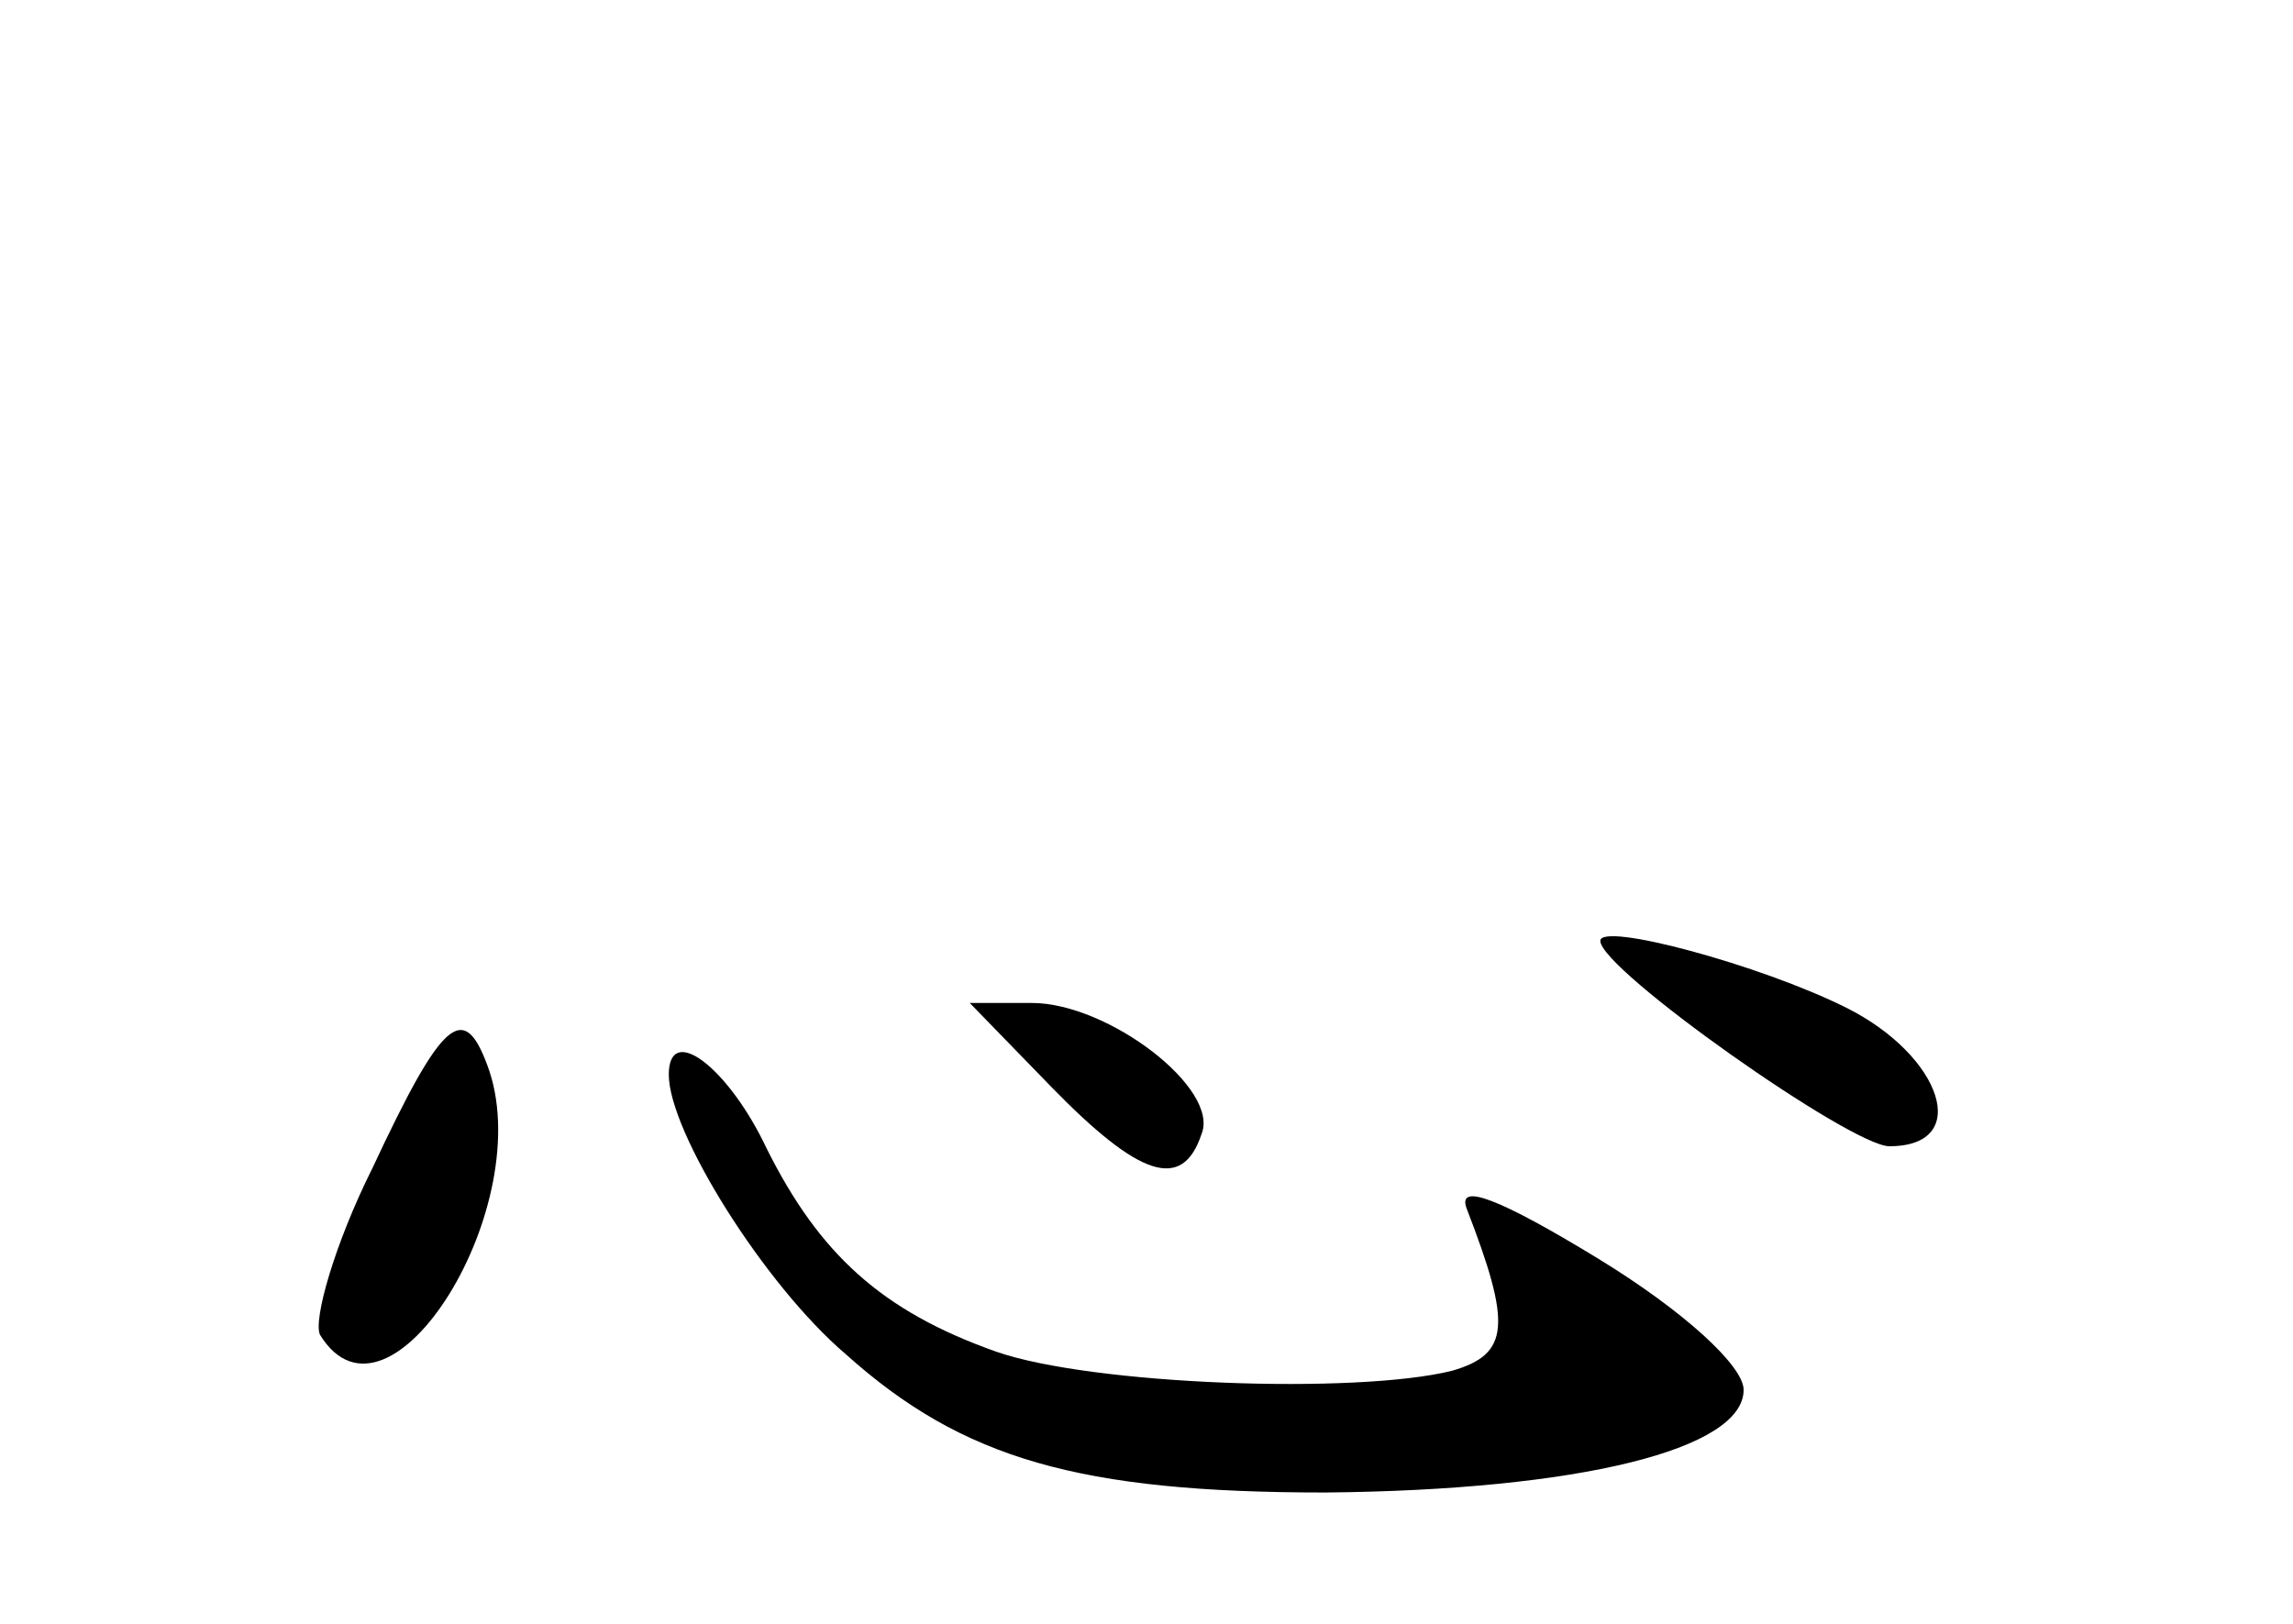 <?xml version="1.0" standalone="no"?>
<!DOCTYPE svg PUBLIC "-//W3C//DTD SVG 20010904//EN"
 "http://www.w3.org/TR/2001/REC-SVG-20010904/DTD/svg10.dtd">
<svg version="1.0" xmlns="http://www.w3.org/2000/svg"
 width="96pt" height="68pt" viewBox="0 0 96 68"
 preserveAspectRatio="xMidYMid meet">
<g transform="translate(0,68) scale(0.1,-0.1)"
fill="#000000" stroke="none">
<path d="M670 286 c0 -12 105 -86 121 -86 35 0 22 38 -18 58 -36 18 -103 36
-103 28z"/>
<path d="M440 225 c37 -38 55 -44 63 -20 8 19 -39 55 -71 55 l-26 0 34 -35z"/>
<path d="M156 191 c-16 -32 -25 -64 -22 -70 29 -47 92 55 70 113 -10 27 -19
19 -48 -43z"/>
<path d="M280 230 c0 -24 40 -88 74 -117 49 -44 98 -58 201 -58 106 1 175 18
175 43 0 10 -25 33 -61 55 -41 25 -59 32 -55 21 19 -49 18 -61 -6 -68 -40 -10
-151 -6 -191 8 -48 17 -74 41 -96 85 -16 34 -41 53 -41 31z"/>
</g>
</svg>

